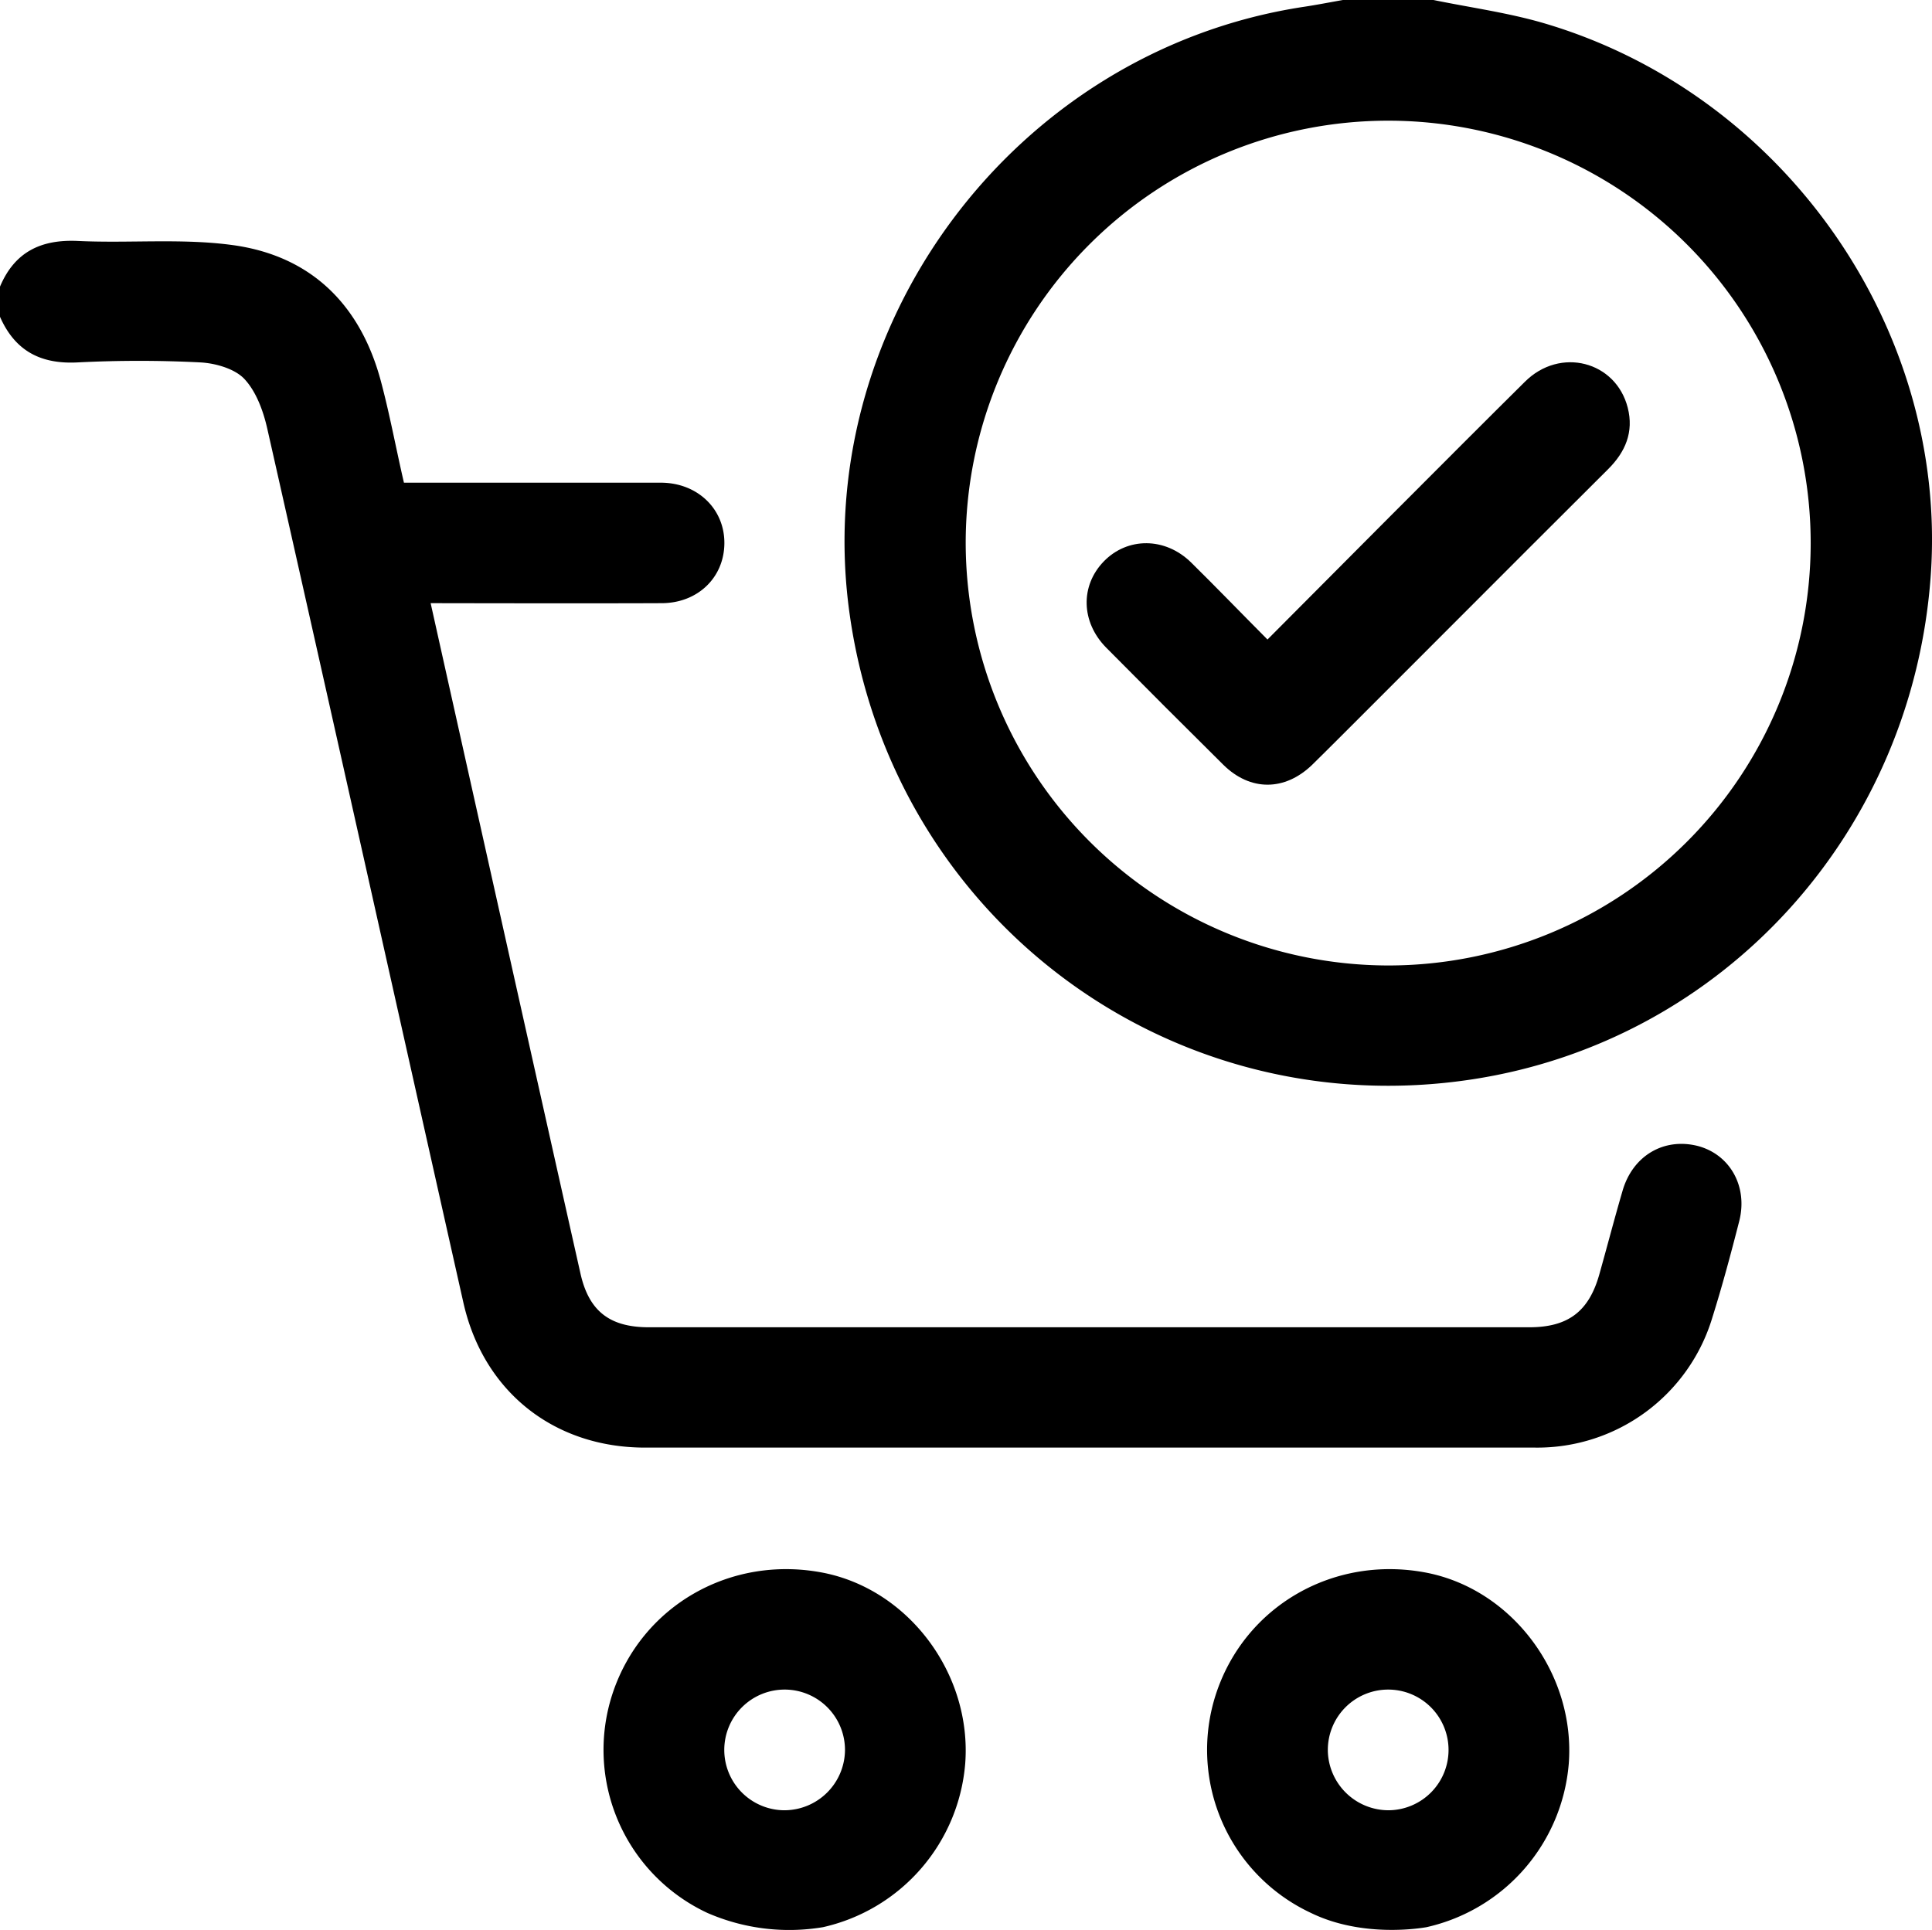 <svg xmlns="http://www.w3.org/2000/svg" viewBox="0 0 384.12 383.81"><path d="M285,0c7.3,1.5,14.75,2.51,21.88,4.59,47.73,14,80.4,60.68,77,109.71-3.57,51.21-41.2,92.66-91.06,100.33-60,9.22-115.15-31.79-123.84-92.12C160.69,65.17,201.5,10.25,259,1.39,261.65,1,264.32.47,267,0Zm-9.09,192A84,84,0,1,0,192,107.91V108A84.15,84.15,0,0,0,275.91,192Z"/><path d="M0,57c2.9-6.87,8.1-9.43,15.5-9.08,10.35.49,20.86-.58,31.05.86C62,51,71.69,60.72,75.72,75.78c1.77,6.61,3,13.35,4.59,20.21h51.18c7.26.06,12.6,5.28,12.53,12.1s-5.34,11.82-12.4,11.86c-13.88.07-44.34,0-46,0,3.52,15.82,23.3,104.46,29.79,133.32,1.68,7.47,5.81,10.67,13.55,10.68H304.05c7.69,0,11.83-3.12,13.91-10.46,1.56-5.53,3-11.08,4.61-16.59,2-7.06,8.23-10.72,15-9,6.39,1.69,10,8.08,8.21,15-1.64,6.41-3.35,12.8-5.33,19.11a36.33,36.33,0,0,1-35.19,25.87h-177c-18.09,0-32.14-11.1-36.13-28.83-13-57.85-25.9-115.85-39-173.85-.8-3.52-2.21-7.38-4.59-9.89-1.93-2-5.7-3.08-8.72-3.24a241.18,241.18,0,0,0-24.35,0C8.11,72.46,3,69.81,0,63Z"/><path d="M140.65,380.42a35.79,35.79,0,0,1-18.85-43.66c5.79-17.44,23.45-27.56,41.82-24,17.1,3.34,29.65,20.21,28.28,38a36.38,36.38,0,0,1-28.27,32.49A40.69,40.69,0,0,1,140.65,380.42ZM168,348.1A12,12,0,1,0,155.87,360H156a12.07,12.07,0,0,0,12-11.89Z"/><path d="M260.65,380.42a35.79,35.79,0,0,1-18.85-43.66c5.79-17.44,23.45-27.56,41.82-24,17.1,3.34,29.65,20.21,28.28,38a36.38,36.38,0,0,1-28.27,32.49C282.82,383.39,271,385.47,260.65,380.42ZM276.14,360A12,12,0,1,0,264,348.12v.13A12.08,12.08,0,0,0,276.14,360Z"/><path d="M252,127.18c5.46-5.5,39.27-39.49,51.17-51.25,7-7,18.1-4.11,20.46,5.16,1.22,4.82-.45,8.77-3.9,12.21-16.1,16-55.25,55.33-58.85,58.8-5.44,5.25-12.29,5.28-17.65,0q-11.7-11.59-23.32-23.33c-5-5.09-5.14-12.29-.46-17.12s12.17-4.9,17.38.22C241.79,116.76,246.65,121.8,252,127.18Z"/></svg>